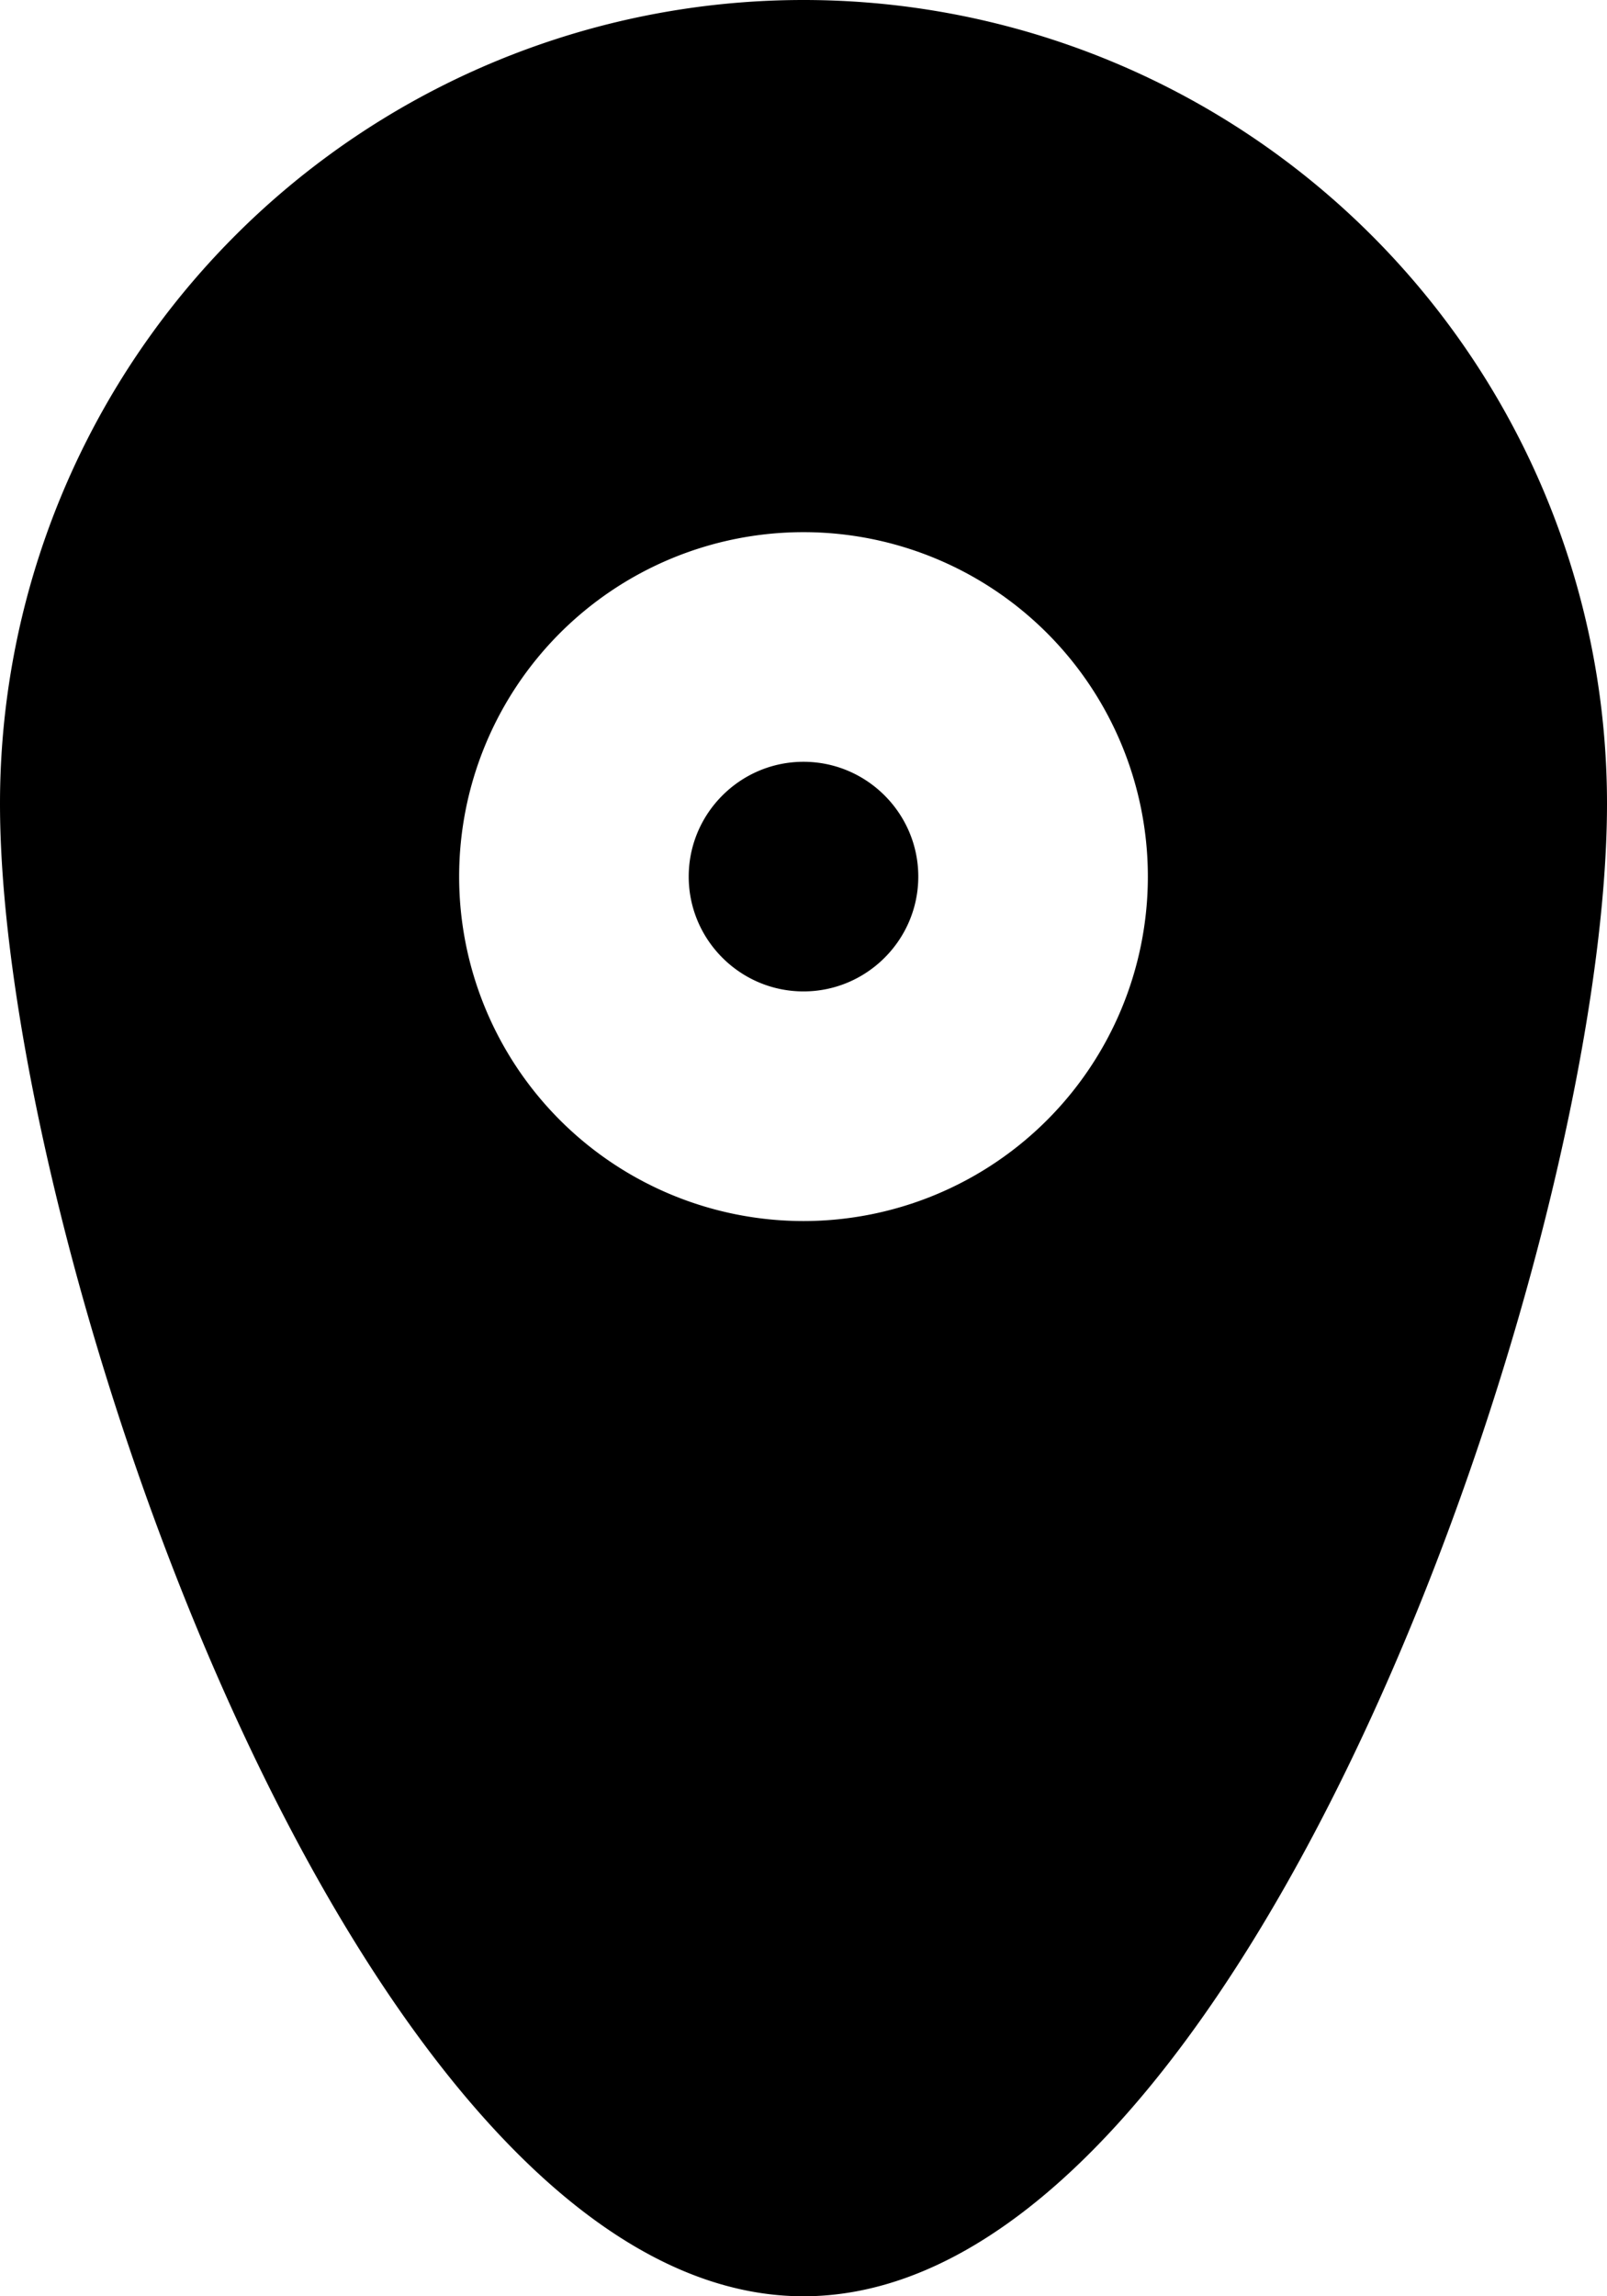 <svg viewBox="0 0 14 20" xmlns="http://www.w3.org/2000/svg" focusable="false">
  <path d="M10 7.635a3 3 0 10-6 0 3 3 0 006 0M14 7c0 3.866-3.134 13-7 13S0 10.866 0 7a7 7 0 1114 0m-6 .635c0 .551-.449 1-1 1-.551 0-1-.449-1-1 0-.551.449-1 1-1 .551 0 1 .449 1 1" fill-rule="evenodd"/>
</svg>
